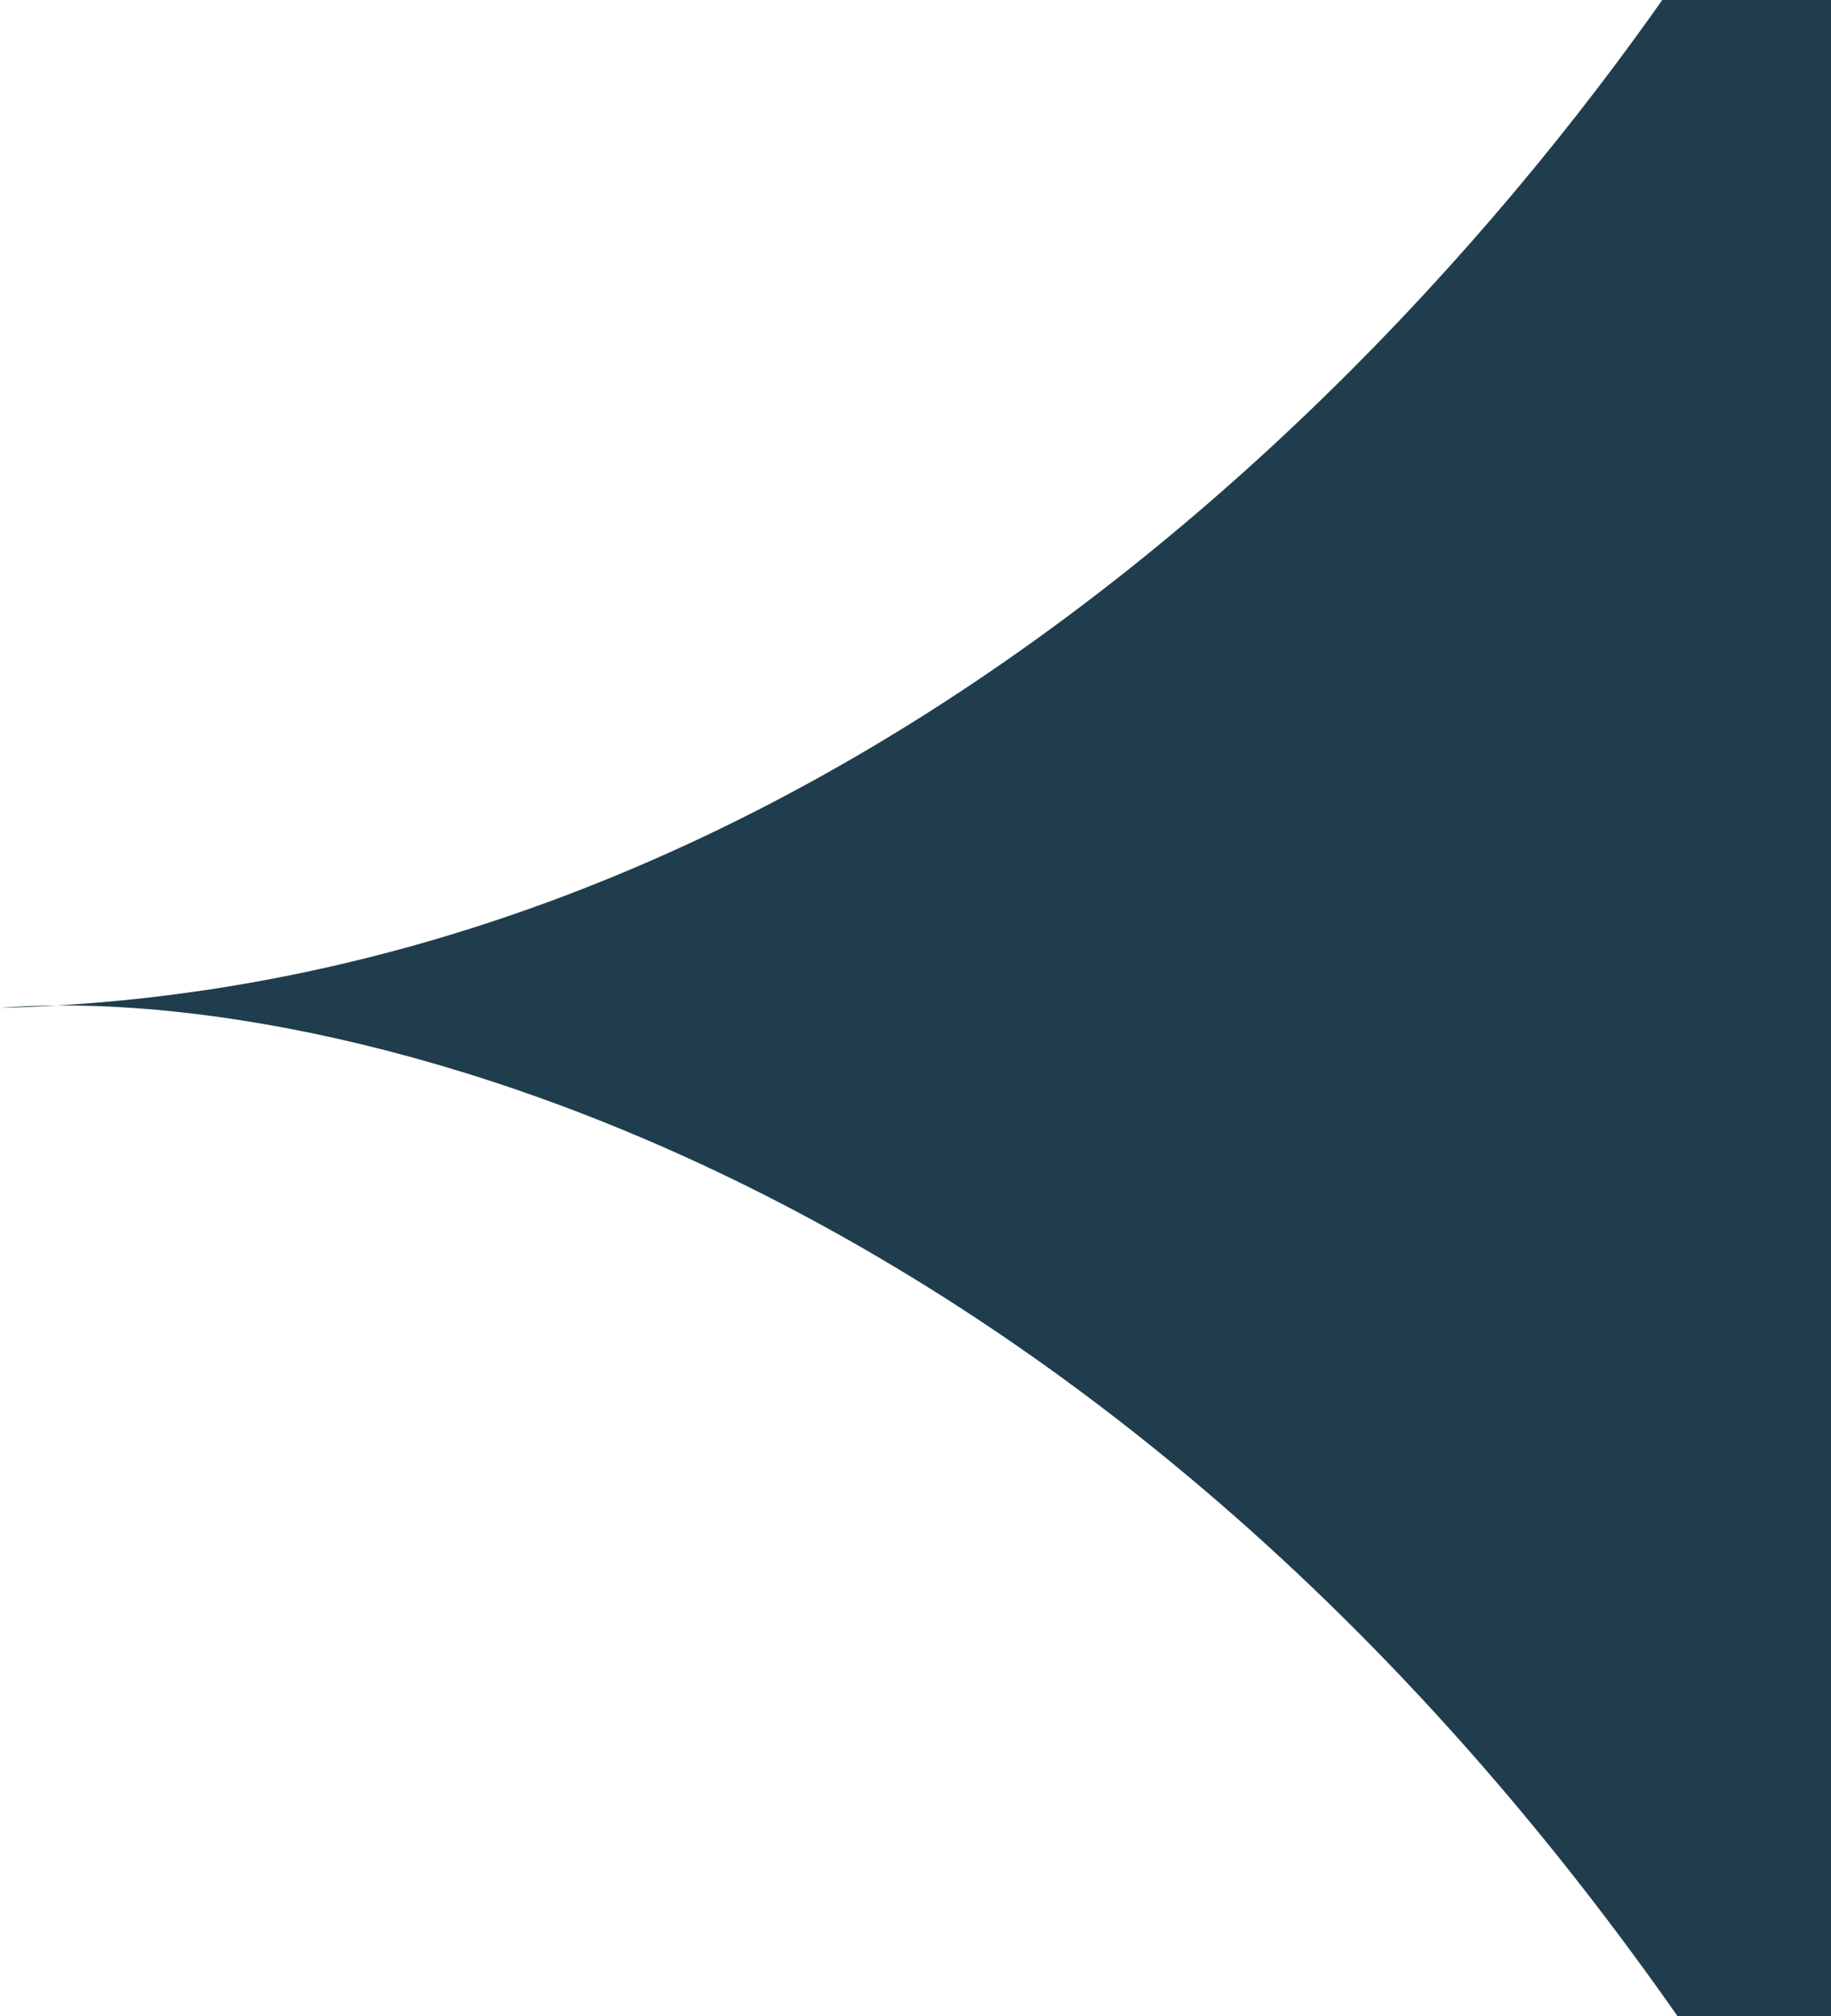 <svg width="845" height="930" viewBox="0 0 845 930" fill="none" xmlns="http://www.w3.org/2000/svg">
<path d="M845 -128C749.781 61.287 454.956 438.625 26.501 463.744C17.095 463.801 8.247 464.179 -2.59139e-05 464.84C8.889 464.625 17.723 464.259 26.501 463.744C202.535 462.67 573.701 573.774 845 1041L845 -128Z" fill="#1F3D4D"/>
</svg>
